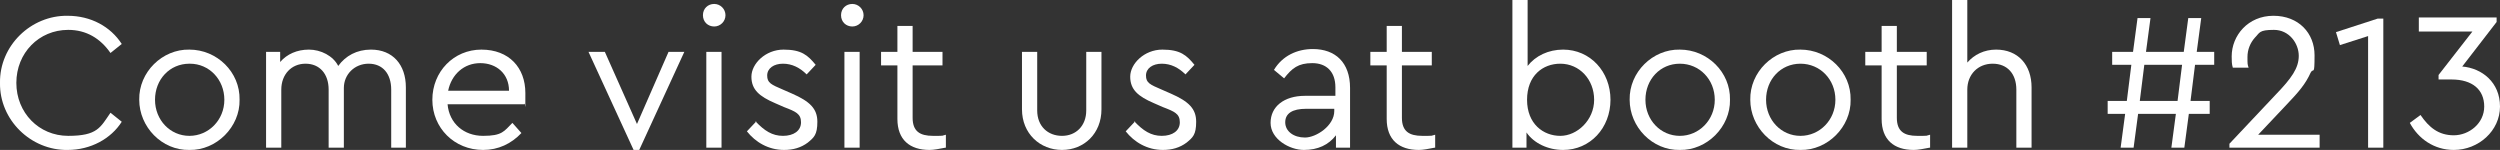 <?xml version="1.0" encoding="UTF-8"?>
<svg xmlns="http://www.w3.org/2000/svg" version="1.1" viewBox="0 0 443.5 26.6">
  <rect x="0" y="0" width="443.5" height="26.6" fill="#333333" stroke="none"/>
  <defs>
    <style>
      .cls-1 {
        fill: #fff;
      }
    </style>
  </defs>
  <!-- Generator: Adobe Illustrator 28.7.1, SVG Export Plug-In . SVG Version: 1.2.0 Build 142)  -->
  <g>
    <g id="Layer_1">
      <g>
        <path class="cls-1" d="M12,2.8c4.1,0,7.6,1.9,9.6,5l-2,1.6c-1.8-2.6-4.3-4.1-7.5-4.1-5.2,0-9.2,4.1-9.2,9.4s4,9.4,9.2,9.4,5.7-1.5,7.5-4.1l2,1.6c-1.9,3-5.5,5-9.6,5C5.5,26.7-.1,21.3,0,14.7-.1,8.1,5.5,2.7,12,2.8Z"/>
        <path class="cls-1" d="M33.6,8.8c4.9,0,9,4,8.9,8.9.1,4.8-4.1,9-8.9,8.9-4.9.1-8.9-4.1-8.9-8.9-.1-4.9,4.1-9,8.9-8.9ZM33.6,11.3c-3.5,0-6.1,2.8-6.1,6.4s2.7,6.4,6.1,6.4,6.2-2.8,6.2-6.4-2.7-6.4-6.1-6.4Z"/>
        <path class="cls-1" d="M72.1,26.2h-2.7v-10.3c0-2.8-1.5-4.6-4-4.6s-4.4,1.9-4.4,4.3v10.6h-2.7v-10.3c0-2.8-1.6-4.6-4.1-4.6s-4.3,1.9-4.3,4.6v10.3h-2.7V9.2h2.5v1.8c1.2-1.4,3-2.2,5.1-2.2s4.3,1.1,5.2,2.9c1.3-1.8,3.3-2.9,5.8-2.9,3.9,0,6.2,2.7,6.2,6.7v10.7Z"/>
        <path class="cls-1" d="M79.4,18.5c.3,3.4,2.9,5.6,6.3,5.6s3.7-.8,5.2-2.3l1.6,1.8c-1.8,1.9-4.1,3-6.8,3-5.1,0-9-3.9-9-8.9s3.8-8.9,8.7-8.9,7.8,3.2,7.8,7.7,0,1.3-.2,2h-13.5ZM90.3,16.1c0-3-2.2-4.9-5.1-4.9s-5.1,2-5.7,4.9h10.8Z"/>
        <path class="cls-1" d="M121.4,9.2l-8,17.4h-1l-8-17.4h2.9l5.7,12.8,5.6-12.8h2.9Z"/>
        <path class="cls-1" d="M126.7.7c1.1,0,2,.9,2,2s-.9,2-2,2-2-.8-2-2,.9-2,2-2ZM125.3,9.2h2.7v17h-2.7V9.2Z"/>
        <path class="cls-1" d="M134,21.5c1.6,1.7,3,2.6,4.9,2.6s3.2-.9,3.2-2.4-.9-1.9-3-2.7l-1.6-.7c-2.8-1.2-4.2-2.4-4.2-4.7s2.5-4.8,5.7-4.8,4.3,1,5.7,2.7l-1.6,1.7c-1.2-1.2-2.6-1.9-4.2-1.9s-2.8.8-2.8,2.1.7,1.6,2.8,2.5l1.6.7c3.2,1.4,4.5,2.7,4.5,5s-.6,2.8-1.7,3.7c-1.2.9-2.6,1.3-4.2,1.3-2.8,0-5.1-1.4-6.6-3.3l1.7-1.8Z"/>
        <path class="cls-1" d="M151.2.7c1.1,0,2,.9,2,2s-.9,2-2,2-2-.8-2-2,.9-2,2-2ZM149.8,9.2h2.7v17h-2.7V9.2Z"/>
        <path class="cls-1" d="M167.7,26.2c-1.1.2-2,.4-2.8.4-3.5,0-5.7-1.8-5.7-5.5v-9.5h-2.9v-2.4h2.9v-4.6h2.7v4.6h5.3v2.4h-5.3v9.3c0,2.4,1.3,3.2,3.6,3.2s1.4,0,2.3-.2v2.3Z"/>
        <path class="cls-1" d="M181.3,9.2h2.7v10.4c0,2.8,1.9,4.5,4.4,4.5s4.3-1.8,4.3-4.5v-10.4h2.7v10.2c0,4.3-3.1,7.2-7,7.2s-7.1-2.9-7.1-7.2v-10.2Z"/>
        <path class="cls-1" d="M201.2,21.5c1.6,1.7,3,2.6,4.9,2.6s3.2-.9,3.2-2.4-.9-1.9-3-2.7l-1.6-.7c-2.8-1.2-4.2-2.4-4.2-4.7s2.5-4.8,5.7-4.8,4.3,1,5.7,2.7l-1.6,1.7c-1.2-1.2-2.6-1.9-4.2-1.9s-2.8.8-2.8,2.1.7,1.6,2.8,2.5l1.6.7c3.2,1.4,4.5,2.7,4.5,5s-.6,2.8-1.7,3.7c-1.2.9-2.6,1.3-4.2,1.3-2.8,0-5.1-1.4-6.6-3.3l1.7-1.8Z"/>
        <path class="cls-1" d="M239.5,26.2h-2.5v-2.2c-1.3,1.7-3.2,2.6-5.7,2.6s-5.9-1.9-5.9-4.8,2.4-4.8,6.1-4.8h5.4v-1.5c0-2.8-1.6-4.3-4.1-4.3s-3.6.9-5,2.7l-1.8-1.5c1.5-2.5,4.1-3.7,6.9-3.7,4,0,6.6,2.4,6.6,6.9v10.5ZM236.8,19.3h-5.1c-2.4,0-3.7.8-3.7,2.4s1.5,2.7,3.5,2.7,5.2-2.1,5.2-4.7v-.4Z"/>
        <path class="cls-1" d="M254.5,26.2c-1.1.2-2,.4-2.8.4-3.5,0-5.7-1.8-5.7-5.5v-9.5h-2.9v-2.4h2.9v-4.6h2.7v4.6h5.3v2.4h-5.3v9.3c0,2.4,1.3,3.2,3.6,3.2s1.4,0,2.3-.2v2.3Z"/>
        <path class="cls-1" d="M277.3,26.6c-2.7,0-5.2-1.2-6.5-3.1v2.7h-2.5V0h2.7v11.7c1.4-1.8,3.7-2.9,6.3-2.9,4.8,0,8.4,3.9,8.4,8.9s-3.6,8.9-8.4,8.9ZM276.8,11.3c-3.1,0-5.9,2.1-5.9,6.4s2.9,6.4,5.9,6.4,6-2.8,6-6.4-2.6-6.4-6-6.4Z"/>
        <path class="cls-1" d="M298,8.8c4.9,0,9,4,8.9,8.9.1,4.8-4.1,9-8.9,8.9-4.9.1-8.9-4.1-8.9-8.9-.1-4.9,4.1-9,8.9-8.9ZM298,11.3c-3.5,0-6.1,2.8-6.1,6.4s2.7,6.4,6.1,6.4,6.2-2.8,6.2-6.4-2.7-6.4-6.2-6.4Z"/>
        <path class="cls-1" d="M319.4,8.8c4.9,0,9,4,8.9,8.9.1,4.8-4.1,9-8.9,8.9-4.9.1-8.9-4.1-8.9-8.9-.1-4.9,4.1-9,8.9-8.9ZM319.4,11.3c-3.5,0-6.1,2.8-6.1,6.4s2.7,6.4,6.1,6.4,6.2-2.8,6.2-6.4-2.7-6.4-6.2-6.4Z"/>
        <path class="cls-1" d="M342.3,26.2c-1.1.2-2,.4-2.8.4-3.5,0-5.7-1.8-5.7-5.5v-9.5h-2.9v-2.4h2.9v-4.6h2.7v4.6h5.3v2.4h-5.3v9.3c0,2.4,1.3,3.2,3.6,3.2s1.4,0,2.3-.2v2.3Z"/>
        <path class="cls-1" d="M360.4,26.2h-2.7v-10.3c0-2.8-1.6-4.6-4.2-4.6s-4.5,1.9-4.5,4.6v10.3h-2.7V0h2.7v11.1c1.2-1.4,3-2.3,5.1-2.3,3.9,0,6.3,2.7,6.3,6.7v10.7Z"/>
        <path class="cls-1" d="M389.4,11.5l-.8,6.4h3.4v2.3h-3.7l-.8,6h-2.3l.8-6h-6.7l-.8,6h-2.3l.8-6h-3.1v-2.3h3.4l.8-6.4h-3.4v-2.3h3.7l.8-6h2.3l-.8,6h6.7l.8-6h2.3l-.8,6h3.1v2.3h-3.4ZM386.3,17.9l.8-6.4h-6.7l-.8,6.4h6.7Z"/>
        <path class="cls-1" d="M411.5,23.8v2.4h-16v-.7l8.2-8.7c2.8-2.9,4.1-4.7,4.1-6.9s-1.7-4.6-4.4-4.6-2.5.5-3.4,1.4c-.8.9-1.3,2.1-1.3,3.4s0,1.3.2,1.9h-2.8c-.2-.6-.2-1.3-.2-2,0-3.7,2.9-7.2,7.4-7.2s7.3,3.1,7.3,7-.2,2.1-.7,3.1c-.9,2-2.1,3.4-4.2,5.6l-5.1,5.4h10.9Z"/>
        <path class="cls-1" d="M422.8,3.1v23.1h-2.7V6.4l-5,1.6-.7-2.3,7.4-2.4h1Z"/>
        <path class="cls-1" d="M435.3,26.6c-3.5,0-6.3-2-7.8-4.8l1.9-1.4c1.5,2.2,3.2,3.6,5.9,3.6s5.4-2.1,5.4-5.1-2.1-4.8-5.8-4.8h-2.3v-.8l6-7.7h-9.5v-2.5h13.8v.8l-6.1,7.9c3.5.3,6.7,2.8,6.7,7.1s-3.8,7.7-8.2,7.7Z"/>
      </g>
    </g>
  </g>
</svg>